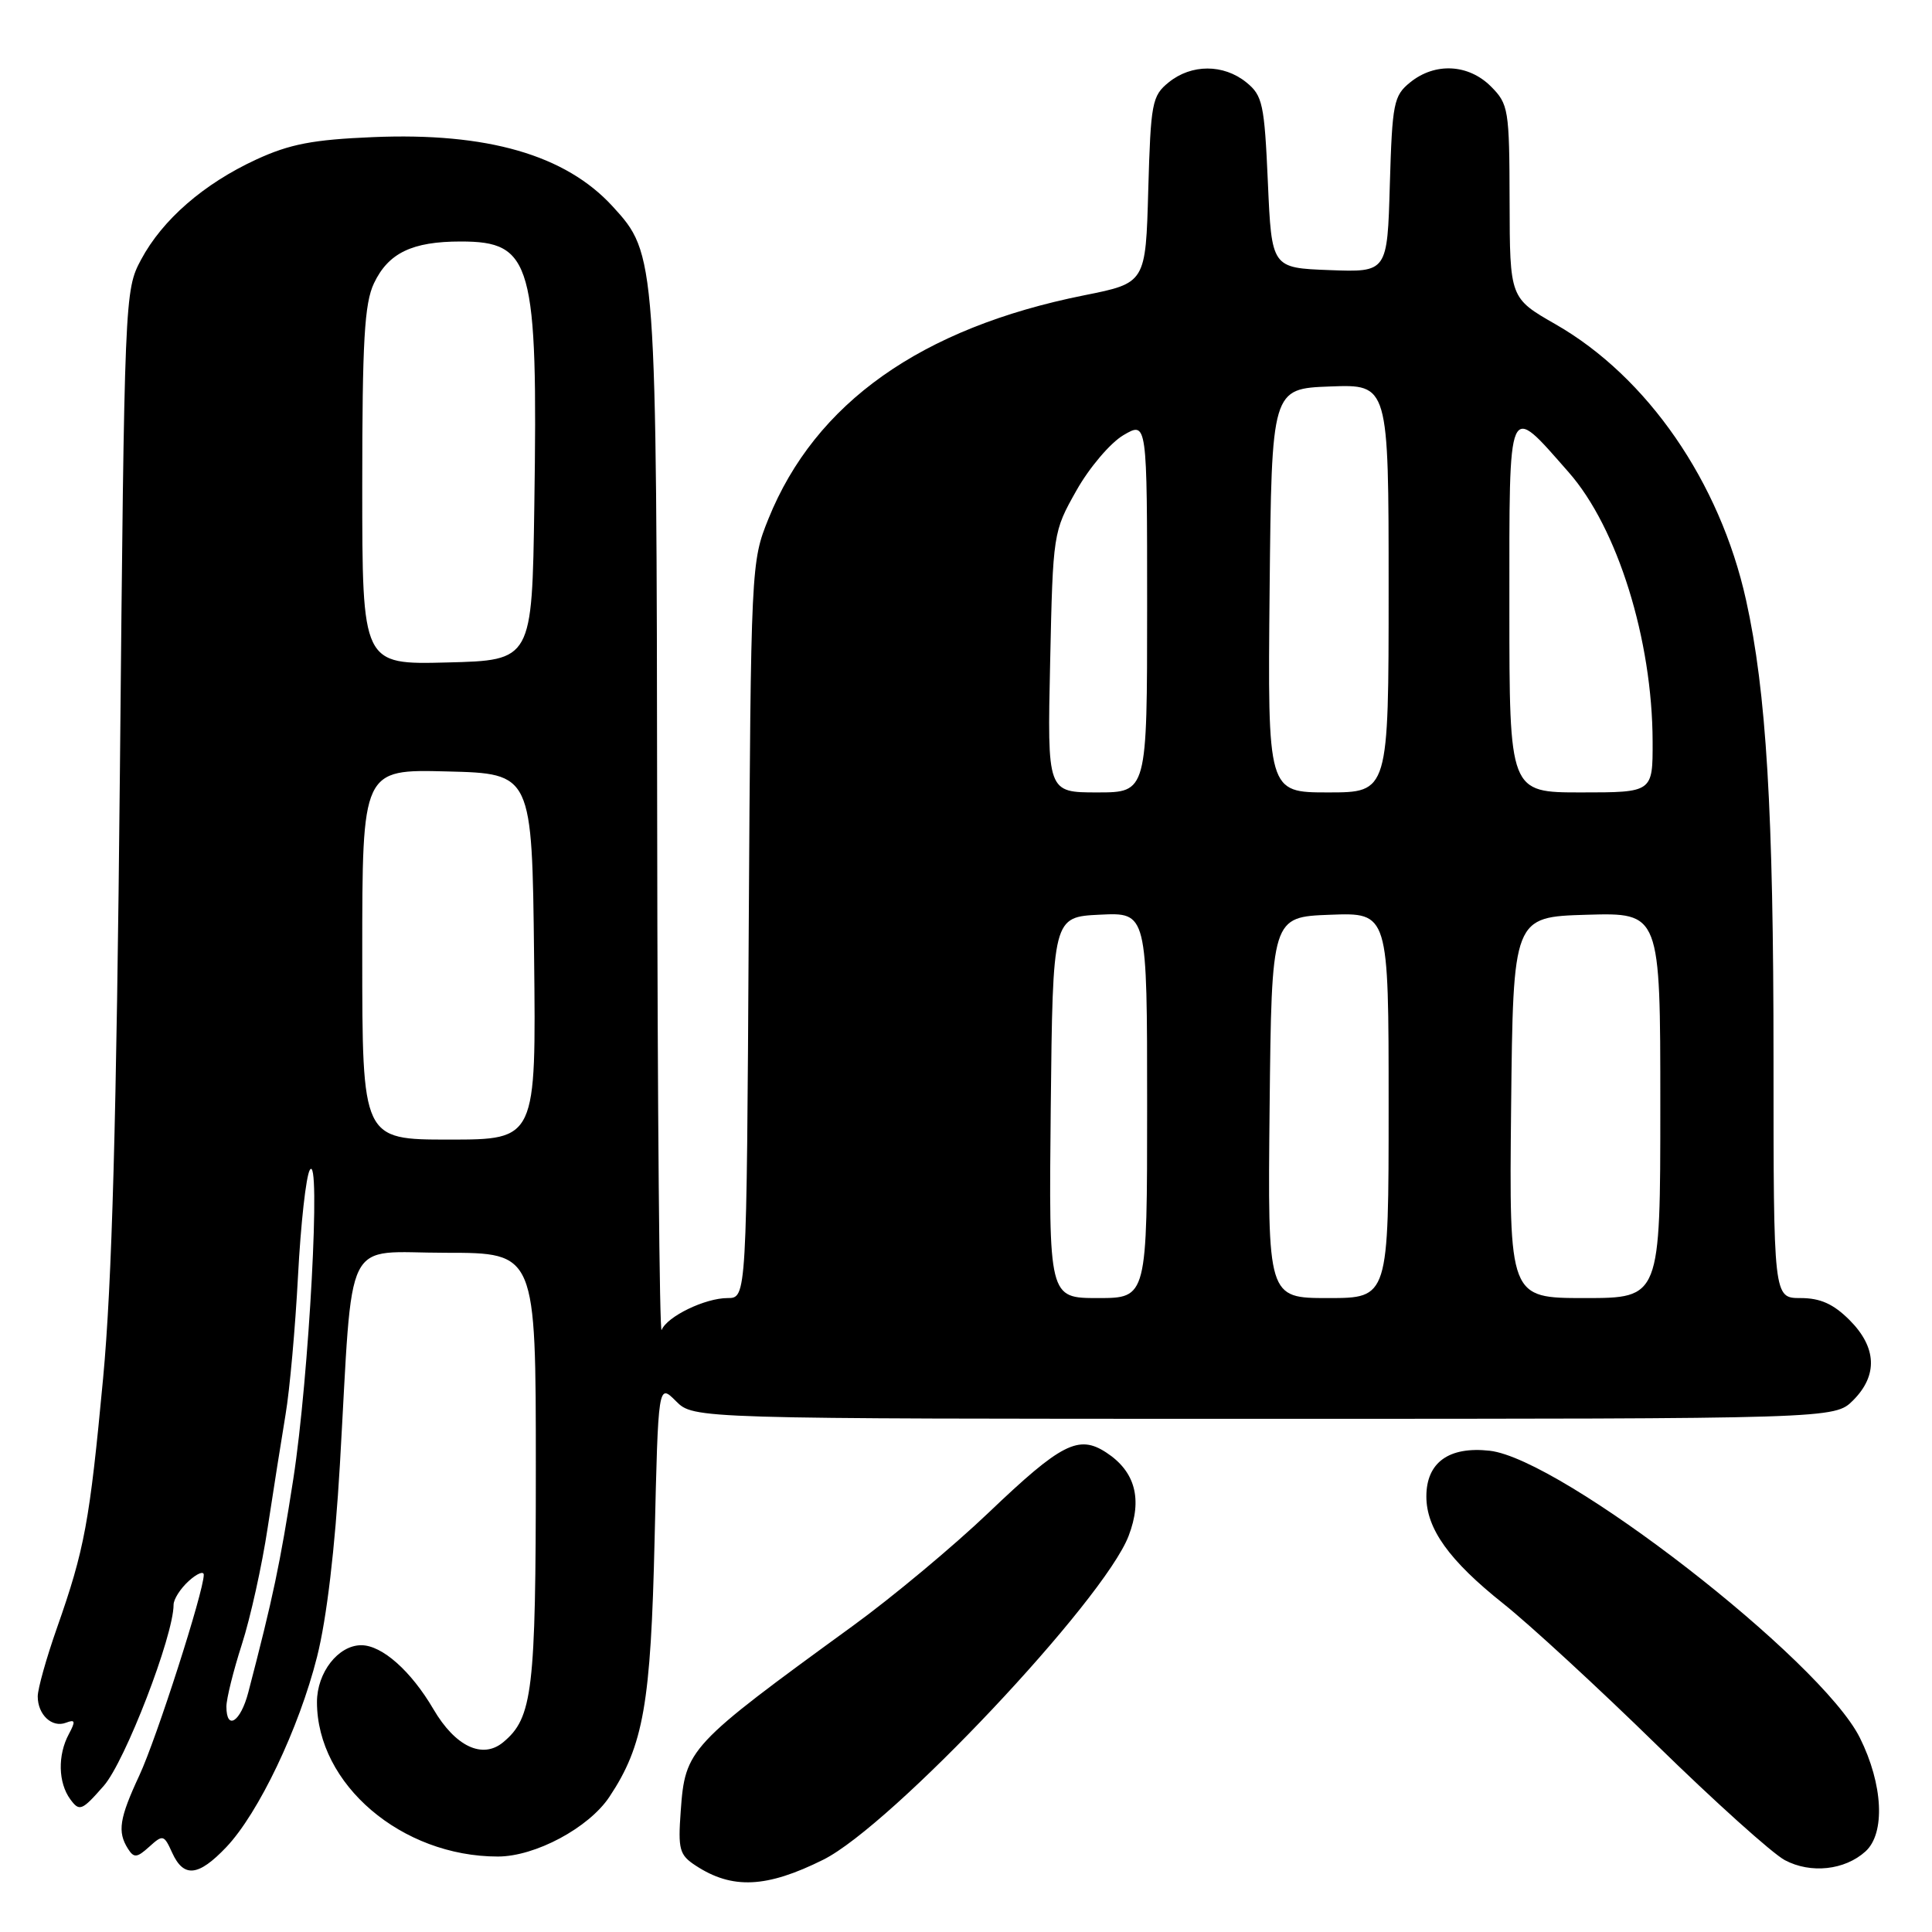 <?xml version="1.0" encoding="UTF-8" standalone="no"?>
<!DOCTYPE svg PUBLIC "-//W3C//DTD SVG 1.1//EN" "http://www.w3.org/Graphics/SVG/1.1/DTD/svg11.dtd" >
<svg xmlns="http://www.w3.org/2000/svg" xmlns:xlink="http://www.w3.org/1999/xlink" version="1.1" viewBox="0 0 256 256">
 <g >
 <path fill="currentColor"
d=" M 109.09 246.42 C 118.15 241.90 146.28 212.06 149.55 203.51 C 151.41 198.64 150.43 194.98 146.59 192.47 C 142.93 190.07 140.63 191.24 131.02 200.41 C 126.34 204.88 118.22 211.65 113.00 215.44 C 91.24 231.27 90.79 231.75 90.20 239.97 C 89.83 245.07 90.02 245.79 92.18 247.20 C 97.03 250.38 101.58 250.16 109.09 246.42 Z  M 29.99 244.75 C 34.26 240.25 39.62 229.02 42.01 219.54 C 43.29 214.48 44.39 205.19 45.04 194.04 C 46.83 162.95 45.30 166.00 59.07 166.00 C 71.00 166.00 71.00 166.00 71.00 194.53 C 71.00 224.08 70.58 227.62 66.67 230.86 C 63.93 233.13 60.33 231.42 57.44 226.49 C 54.46 221.40 50.62 218.00 47.87 218.00 C 44.82 218.00 42.00 221.62 42.00 225.53 C 42.00 236.43 53.21 246.00 65.97 246.00 C 70.92 246.00 78.02 242.20 80.75 238.09 C 85.27 231.29 86.24 225.77 86.74 203.91 C 87.22 183.31 87.22 183.31 89.57 185.66 C 91.91 188.00 91.91 188.00 167.50 188.00 C 243.09 188.00 243.09 188.00 245.55 185.55 C 248.85 182.24 248.68 178.53 245.08 174.92 C 242.94 172.78 241.20 172.00 238.58 172.00 C 235.00 172.00 235.00 172.00 235.00 140.25 C 235.00 107.49 234.05 91.63 231.36 79.51 C 227.89 63.84 218.28 49.94 206.14 42.98 C 200.06 39.50 200.06 39.50 200.03 26.70 C 200.00 14.47 199.89 13.80 197.55 11.45 C 194.57 8.48 190.15 8.25 186.86 10.91 C 184.67 12.68 184.48 13.64 184.16 24.45 C 183.83 36.08 183.83 36.08 176.16 35.79 C 168.50 35.50 168.50 35.50 168.00 24.16 C 167.54 13.75 167.30 12.66 165.14 10.91 C 162.12 8.47 157.87 8.47 154.86 10.91 C 152.65 12.70 152.48 13.61 152.15 25.16 C 151.81 37.50 151.81 37.50 143.65 39.13 C 122.05 43.46 108.02 53.39 101.82 68.75 C 99.52 74.45 99.50 74.88 99.21 123.25 C 98.93 172.00 98.93 172.00 96.41 172.00 C 93.43 172.00 88.39 174.44 87.67 176.23 C 87.39 176.93 87.12 146.64 87.08 108.93 C 86.99 33.91 86.98 33.68 81.17 27.34 C 74.93 20.53 64.57 17.53 49.41 18.17 C 41.48 18.50 38.39 19.09 33.95 21.14 C 27.00 24.35 21.52 29.11 18.69 34.41 C 16.52 38.46 16.49 39.15 15.89 102.00 C 15.44 148.46 14.84 170.10 13.66 182.65 C 11.87 201.71 11.22 205.26 7.54 215.73 C 6.14 219.71 5.00 223.78 5.00 224.78 C 5.00 227.21 6.89 228.98 8.74 228.27 C 9.97 227.80 10.04 228.06 9.12 229.78 C 7.62 232.57 7.71 236.22 9.31 238.41 C 10.53 240.07 10.84 239.95 13.75 236.63 C 16.57 233.42 23.00 216.75 23.00 212.64 C 23.00 211.91 23.90 210.50 25.00 209.50 C 26.10 208.50 27.00 208.13 27.00 208.67 C 27.00 210.87 20.75 230.34 18.47 235.24 C 15.81 240.95 15.54 242.72 16.95 244.96 C 17.75 246.22 18.14 246.18 19.78 244.70 C 21.58 243.07 21.73 243.10 22.81 245.49 C 24.34 248.85 26.28 248.65 29.99 244.75 Z  M 247.18 245.33 C 249.84 242.93 249.52 236.44 246.44 230.26 C 241.30 219.95 206.94 193.31 197.39 192.23 C 191.99 191.63 189.00 193.78 189.00 198.29 C 189.00 202.57 192.03 206.79 199.21 212.50 C 202.67 215.25 211.80 223.66 219.50 231.19 C 227.20 238.72 234.85 245.60 236.50 246.48 C 239.93 248.30 244.44 247.81 247.18 245.33 Z  M 30.00 226.13 C 30.00 225.10 30.92 221.39 32.05 217.88 C 33.18 214.37 34.72 207.42 35.47 202.42 C 36.23 197.43 37.30 190.68 37.84 187.42 C 38.39 184.17 39.13 175.89 39.49 169.03 C 39.85 162.17 40.55 155.87 41.05 155.03 C 42.56 152.47 40.96 182.44 38.86 196.00 C 37.11 207.25 36.18 211.68 32.90 224.25 C 31.88 228.16 30.00 229.38 30.00 226.13 Z  M 139.23 146.75 C 139.50 121.50 139.50 121.50 145.75 121.20 C 152.00 120.90 152.00 120.90 152.00 146.45 C 152.00 172.00 152.00 172.00 145.48 172.00 C 138.97 172.00 138.97 172.00 139.23 146.75 Z  M 168.23 146.75 C 168.50 121.50 168.50 121.50 176.25 121.21 C 184.00 120.92 184.00 120.92 184.00 146.46 C 184.00 172.00 184.00 172.00 175.98 172.00 C 167.97 172.00 167.97 172.00 168.23 146.75 Z  M 200.23 146.75 C 200.50 121.50 200.50 121.50 210.25 121.21 C 220.00 120.93 220.00 120.93 220.00 146.46 C 220.00 172.00 220.00 172.00 209.98 172.00 C 199.97 172.00 199.97 172.00 200.23 146.75 Z  M 48.00 126.47 C 48.00 101.93 48.00 101.93 59.25 102.22 C 70.50 102.50 70.50 102.50 70.77 126.75 C 71.04 151.00 71.04 151.00 59.52 151.00 C 48.00 151.00 48.00 151.00 48.00 126.47 Z  M 139.15 87.75 C 139.52 70.61 139.55 70.46 142.63 65.00 C 144.33 61.97 147.14 58.67 148.86 57.66 C 152.00 55.82 152.00 55.82 152.00 80.41 C 152.00 105.00 152.00 105.00 145.39 105.00 C 138.77 105.00 138.77 105.00 139.15 87.75 Z  M 168.23 78.25 C 168.50 51.50 168.50 51.50 176.25 51.21 C 184.00 50.92 184.00 50.92 184.00 77.96 C 184.00 105.00 184.00 105.00 175.98 105.00 C 167.97 105.00 167.97 105.00 168.23 78.25 Z  M 200.00 80.46 C 200.00 52.59 199.69 53.30 207.86 62.58 C 214.32 69.92 218.95 84.76 218.98 98.25 C 219.00 105.00 219.00 105.00 209.50 105.00 C 200.00 105.00 200.00 105.00 200.00 80.46 Z  M 48.00 64.43 C 48.00 45.17 48.29 40.20 49.55 37.54 C 51.46 33.52 54.61 32.00 61.05 32.00 C 70.51 32.00 71.28 34.76 70.80 67.00 C 70.50 87.50 70.50 87.50 59.25 87.78 C 48.00 88.07 48.00 88.07 48.00 64.43 Z "/>
</g>
</svg>